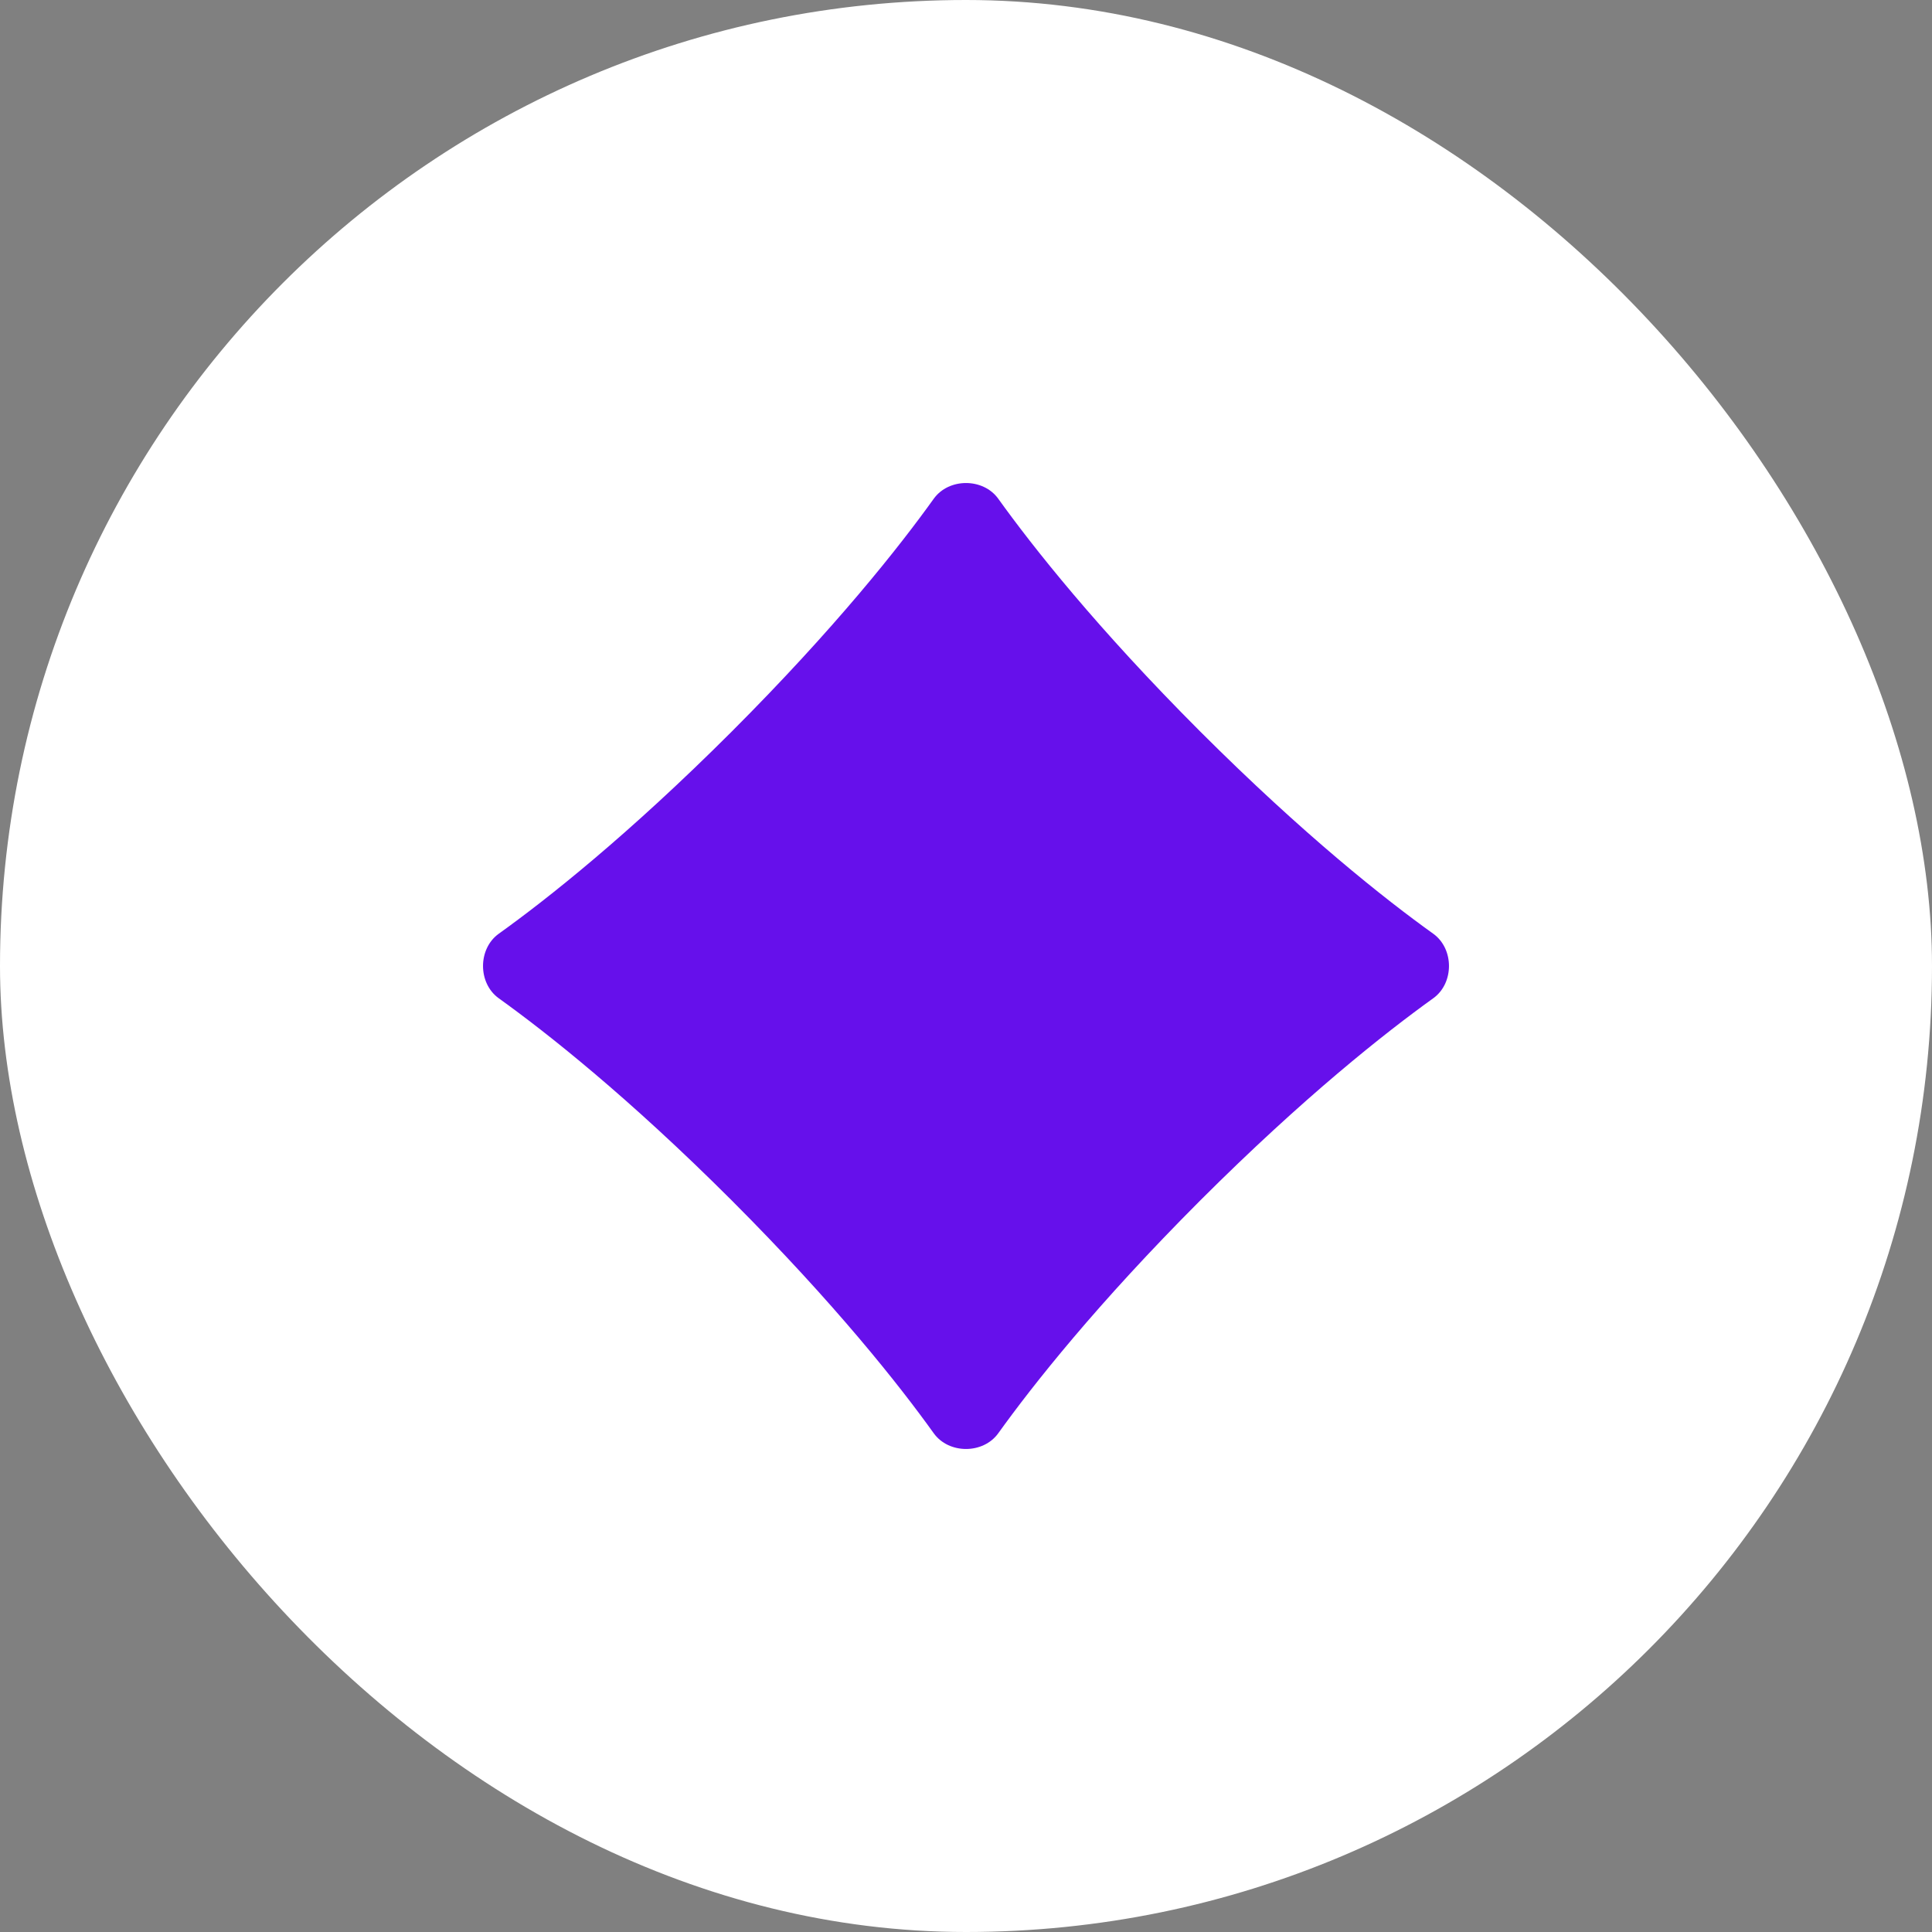 <svg width="20" height="20" viewBox="0 0 20 20" fill="none" xmlns="http://www.w3.org/2000/svg">
<rect x="0" y="0" width="20" height="20" fill="#808080" stroke="none"/>
<rect width="20" height="20" rx="10" fill="white"/>
<path d="M14.837 9.666C14.34 9.31 13.499 8.646 12.426 7.574C11.354 6.501 10.691 5.66 10.334 5.163C10.178 4.946 9.822 4.946 9.666 5.163C9.31 5.66 8.646 6.501 7.574 7.574C6.501 8.646 5.66 9.31 5.163 9.666C4.946 9.822 4.946 10.178 5.163 10.334C5.66 10.691 6.501 11.354 7.574 12.426C8.646 13.499 9.31 14.34 9.666 14.837C9.822 15.054 10.178 15.054 10.334 14.837C10.691 14.34 11.354 13.499 12.426 12.426C13.499 11.354 14.34 10.691 14.837 10.334C15.054 10.178 15.054 9.822 14.837 9.666Z" fill="#6610EB"/>
</svg>
